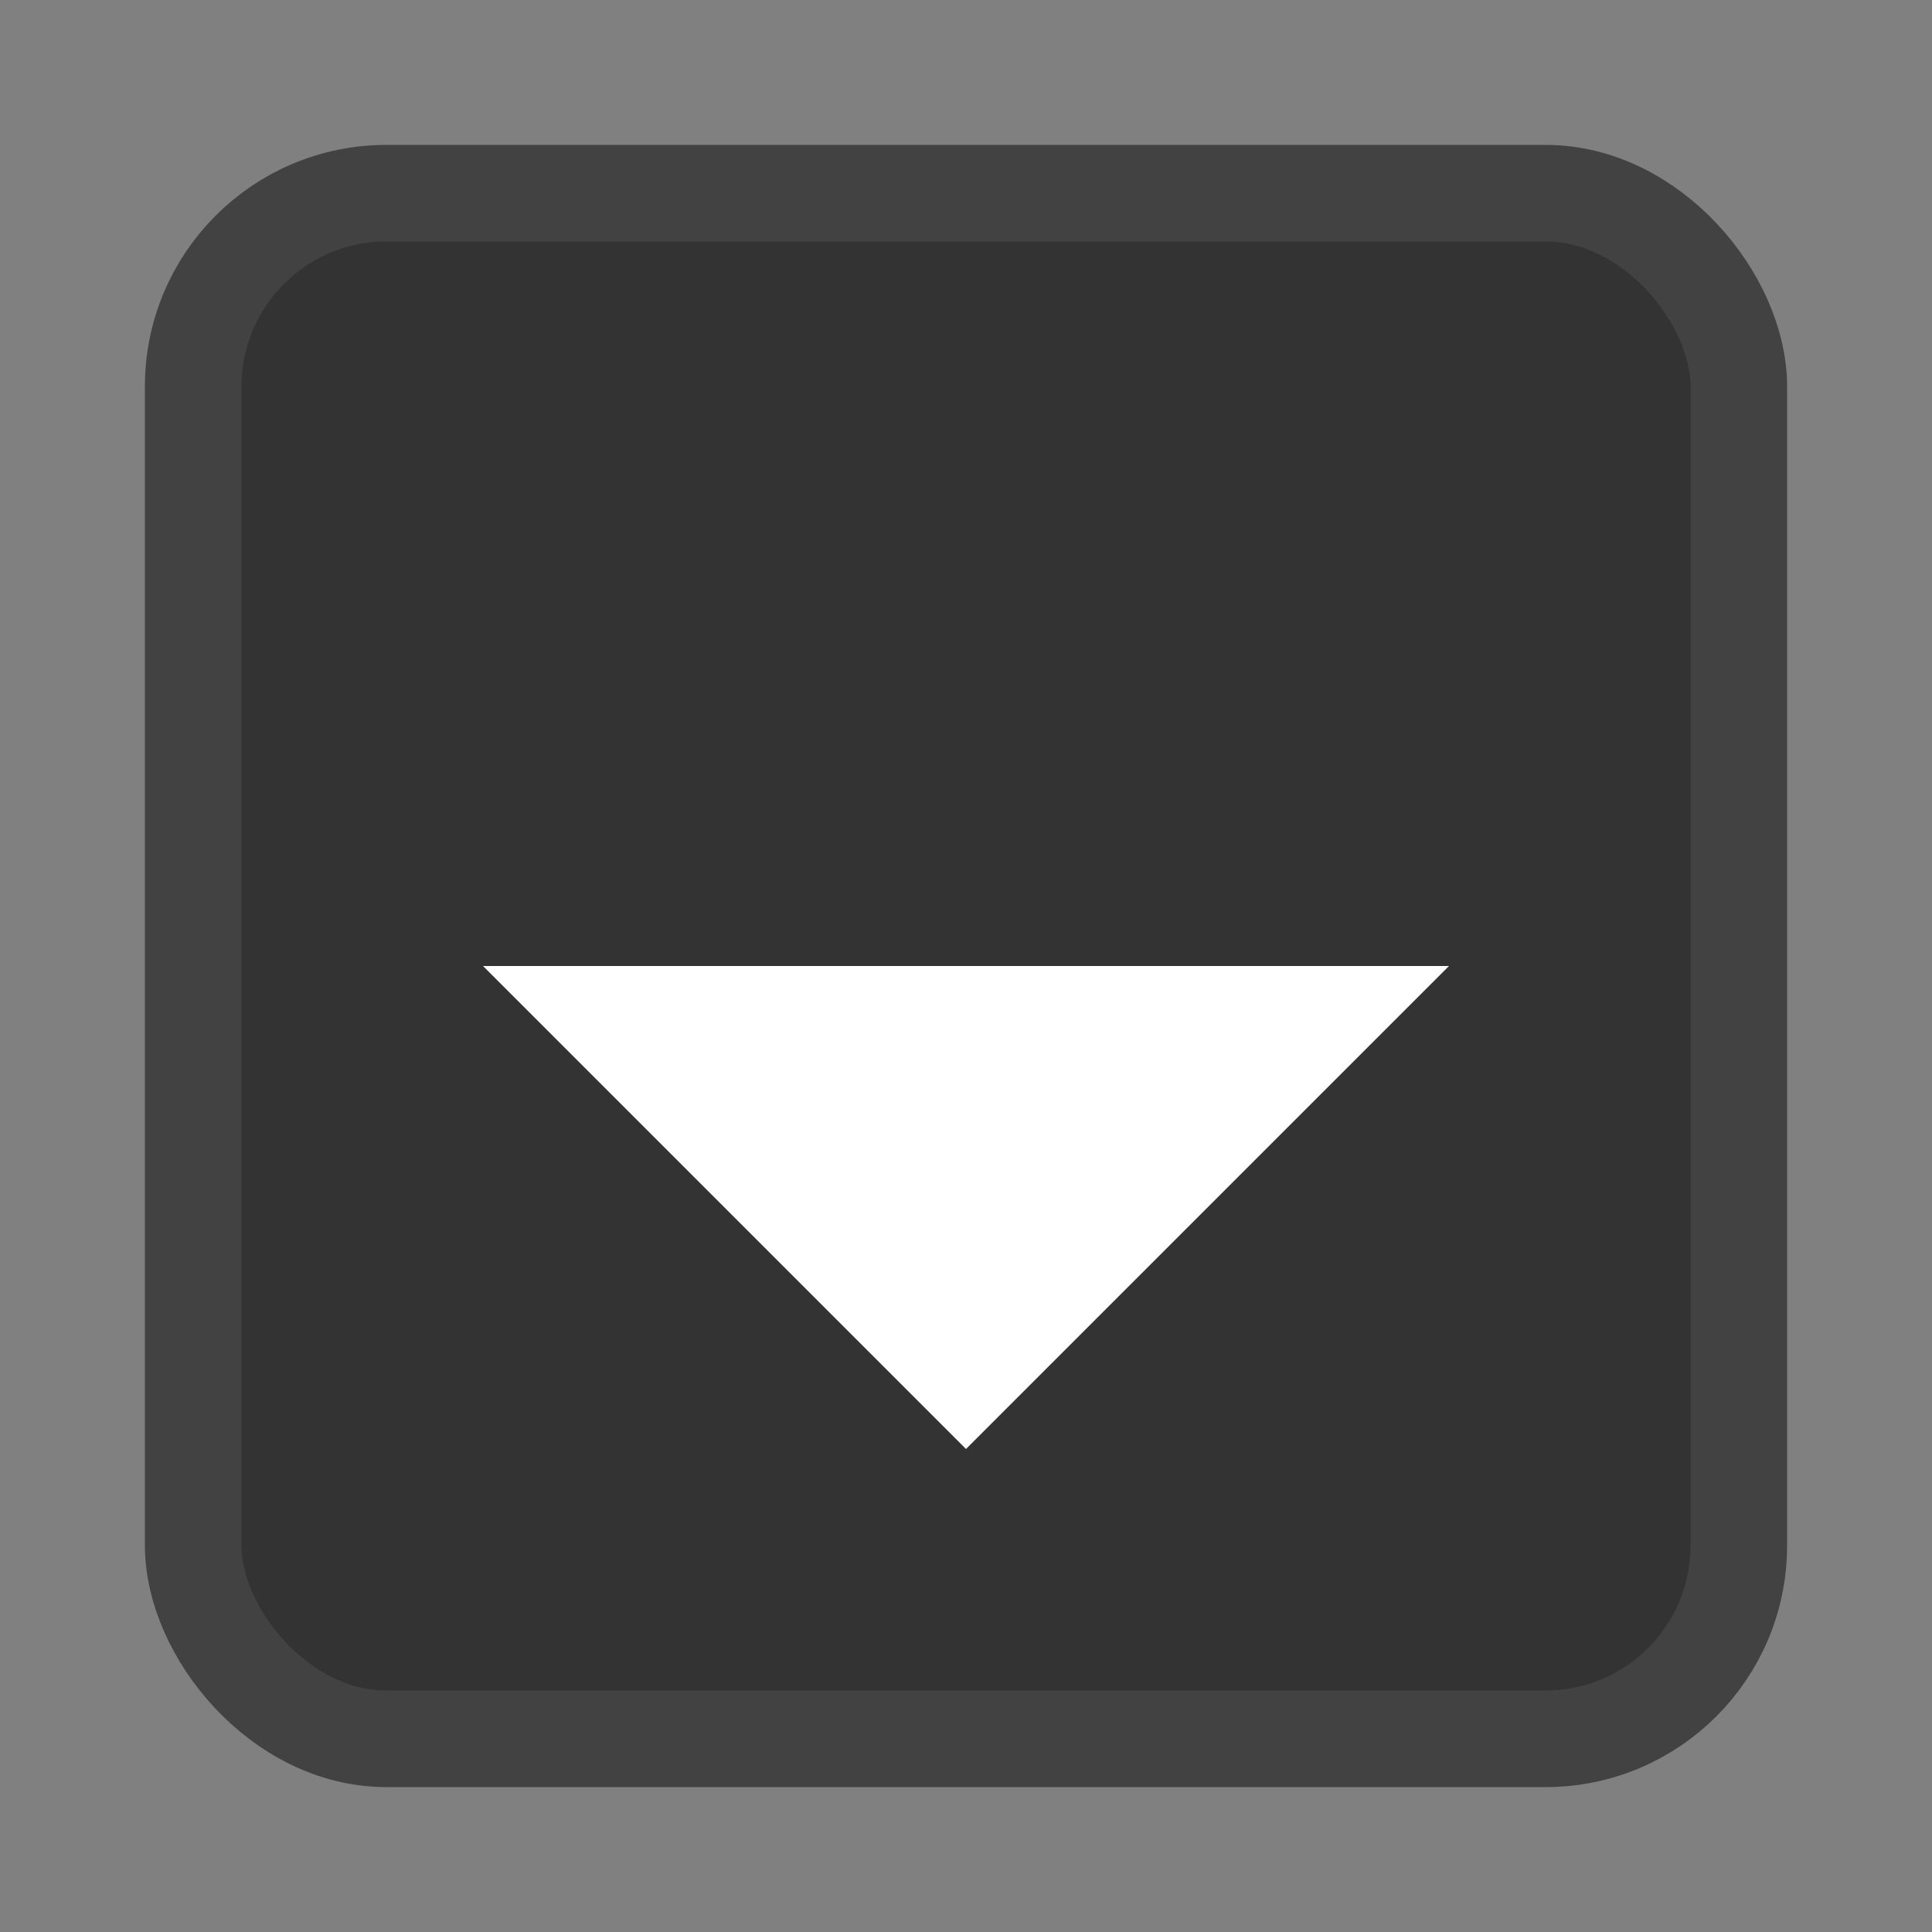 <svg xmlns="http://www.w3.org/2000/svg" width="100%" height="100%" viewBox="0 0 20 20">
  <rect x="0" y="0" width="20" height="20" fill="#808080" stroke="none"/>
  <rect x="2" y="2" width="16" height="16" rx="2" ry="2" fill="#333" stroke="#424242" stroke-width="1"/>
  <polygon points="10,15 15,10 5,10" fill="#fff"/>
</svg>
